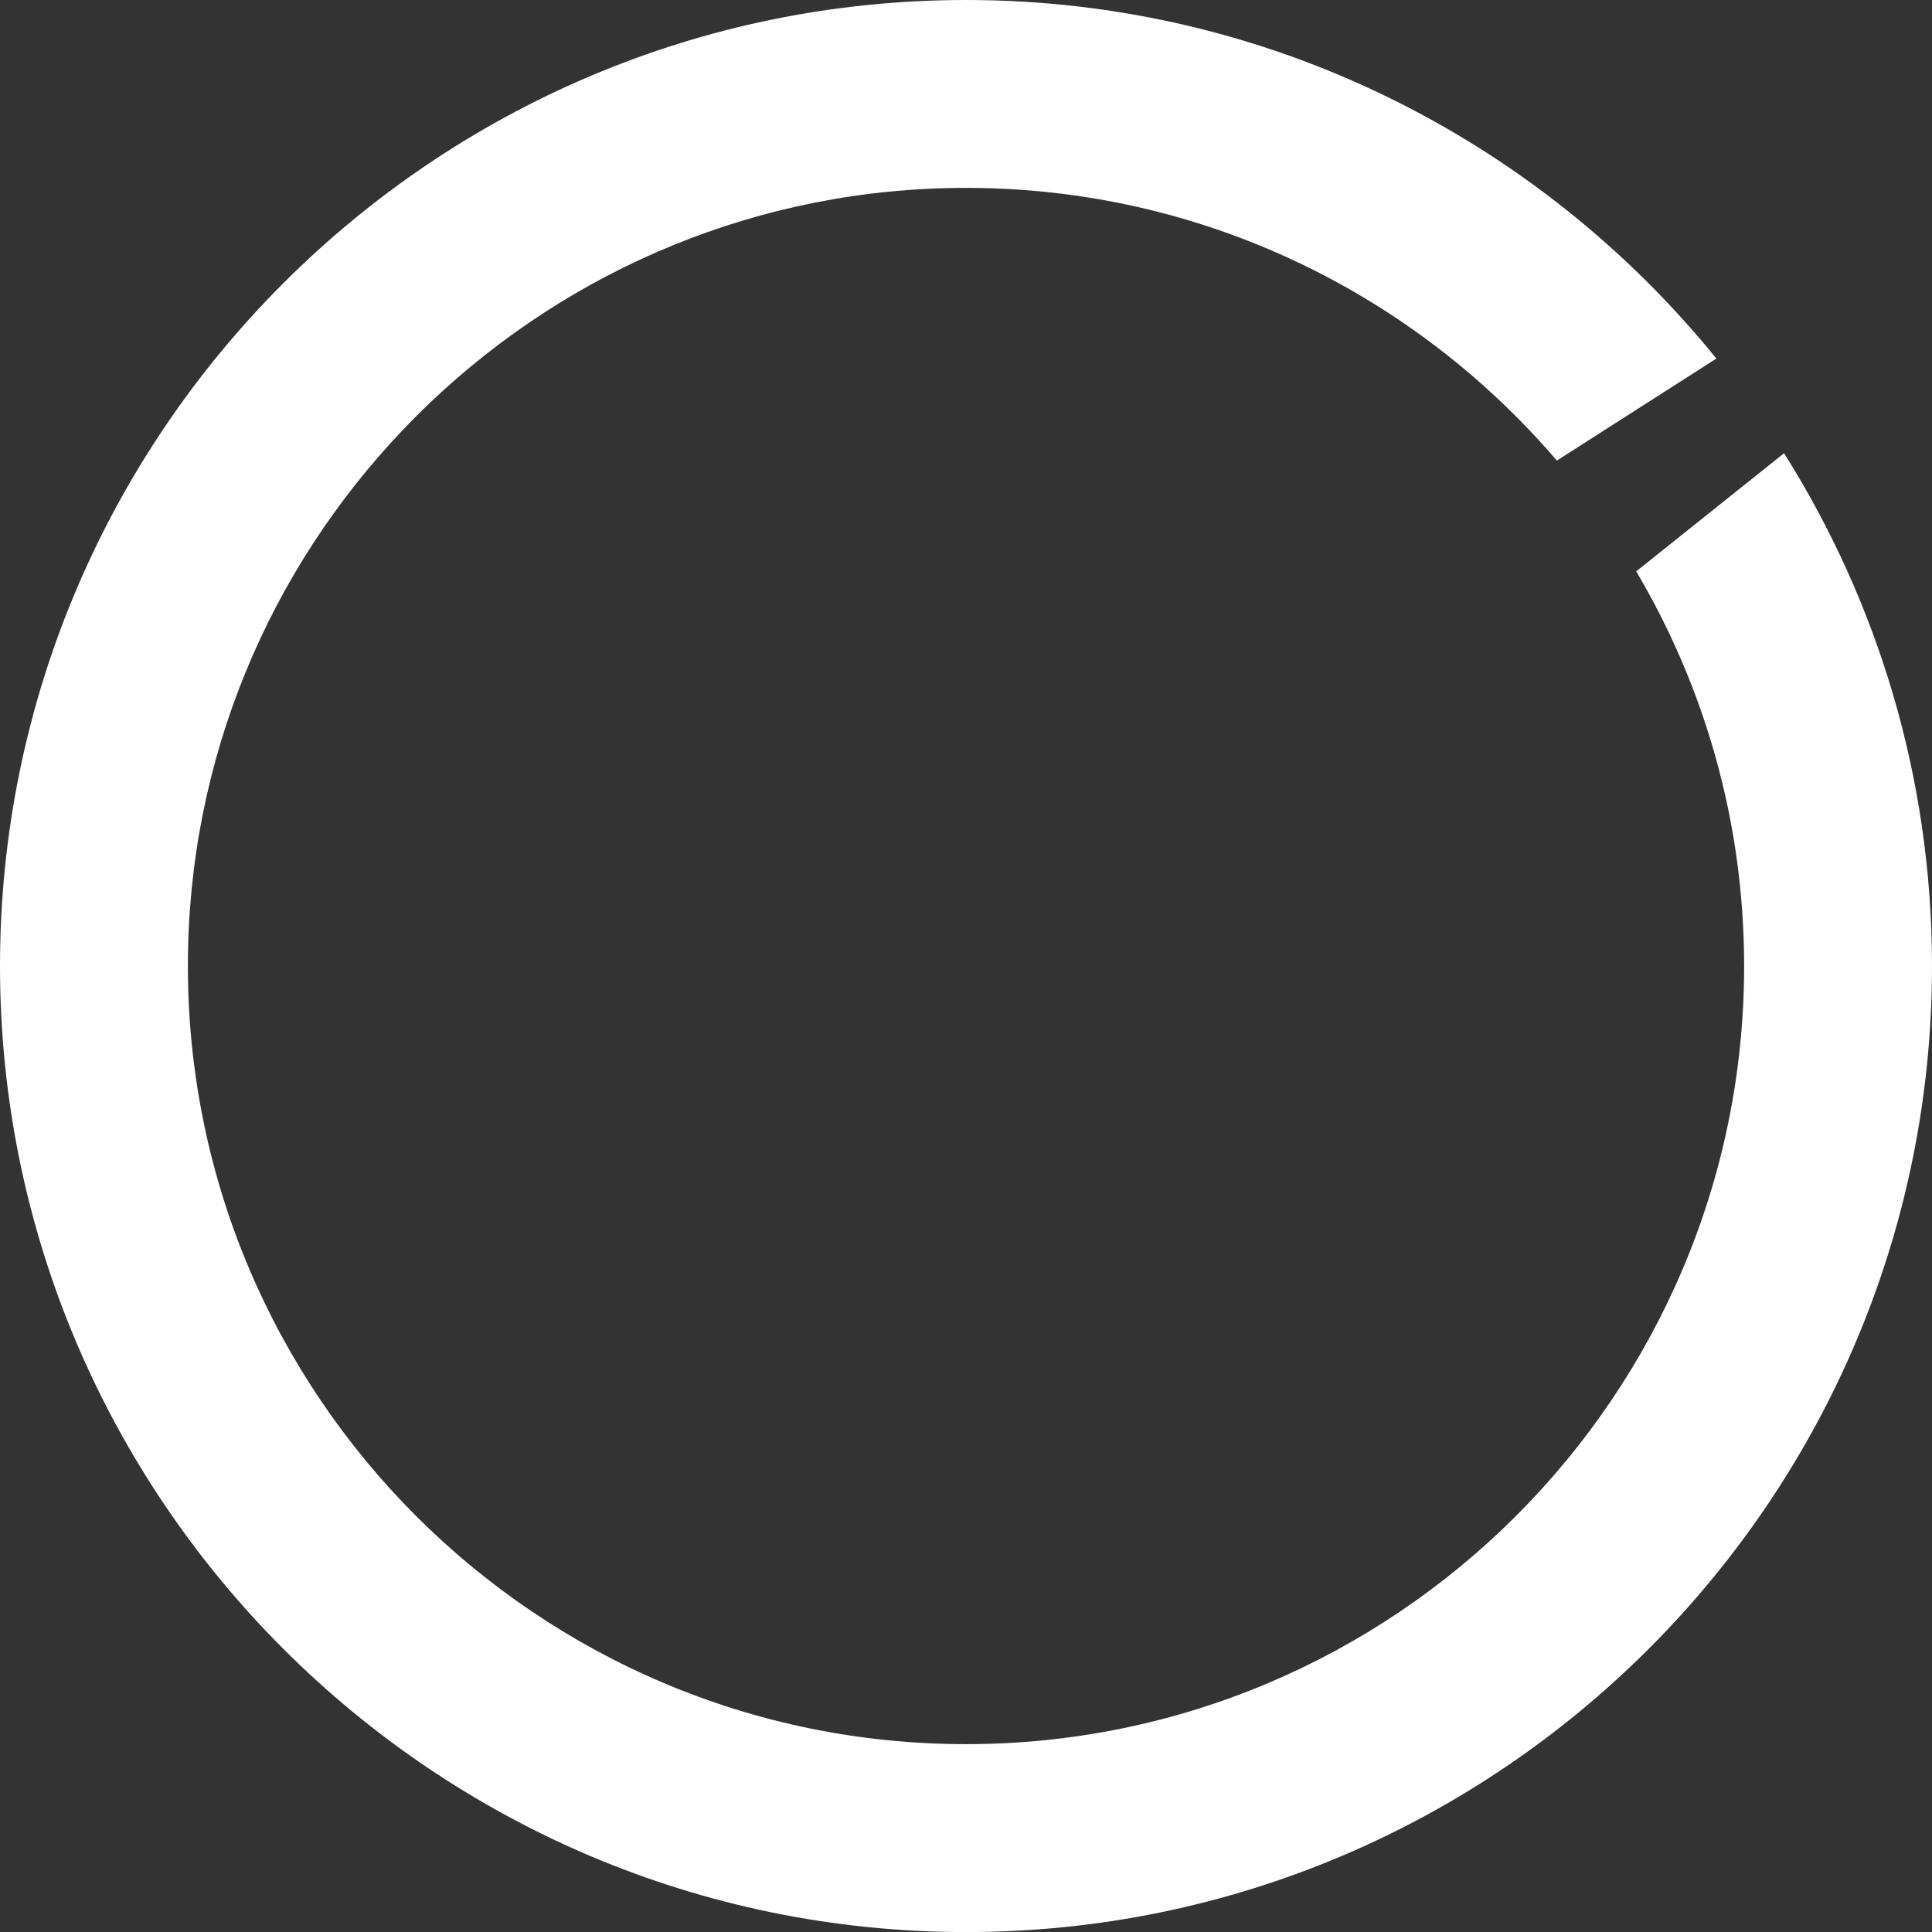<svg version="1.1" id="图层_1" x="0px" y="0px" width="124.083px" height="124.087px" viewBox="0 0 124.083 124.087" enable-background="new 0 0 124.083 124.087" xml:space="preserve" xmlns="http://www.w3.org/2000/svg" xmlns:xlink="http://www.w3.org/1999/xlink" xmlns:xml="http://www.w3.org/XML/1998/namespace">
  <rect x="0" y="0" width="124.083" height="124.087" fill="#333333" stroke="none"/>
  <path fill="#FFFFFF" d="M114.582,29.108l-9.496,7.587c4.399,7.438,6.931,16.101,6.931,25.348c0,27.556-22.418,49.975-49.973,49.975
	c-27.558,0-49.977-22.418-49.977-49.975c0-13.333,5.257-25.453,13.8-34.424c0.572-0.603,1.159-1.19,1.762-1.763
	c8.969-8.534,21.085-13.79,34.415-13.79c15.172,0,28.776,6.806,37.947,17.515l10.244-6.553C98.853,8.992,81.479,0,62.044,0
	C27.833,0,0,27.832,0,62.043s27.833,62.044,62.044,62.044c34.209,0,62.039-27.833,62.039-62.044
	C124.083,49.949,120.593,38.66,114.582,29.108z" class="color c1"/>
</svg>